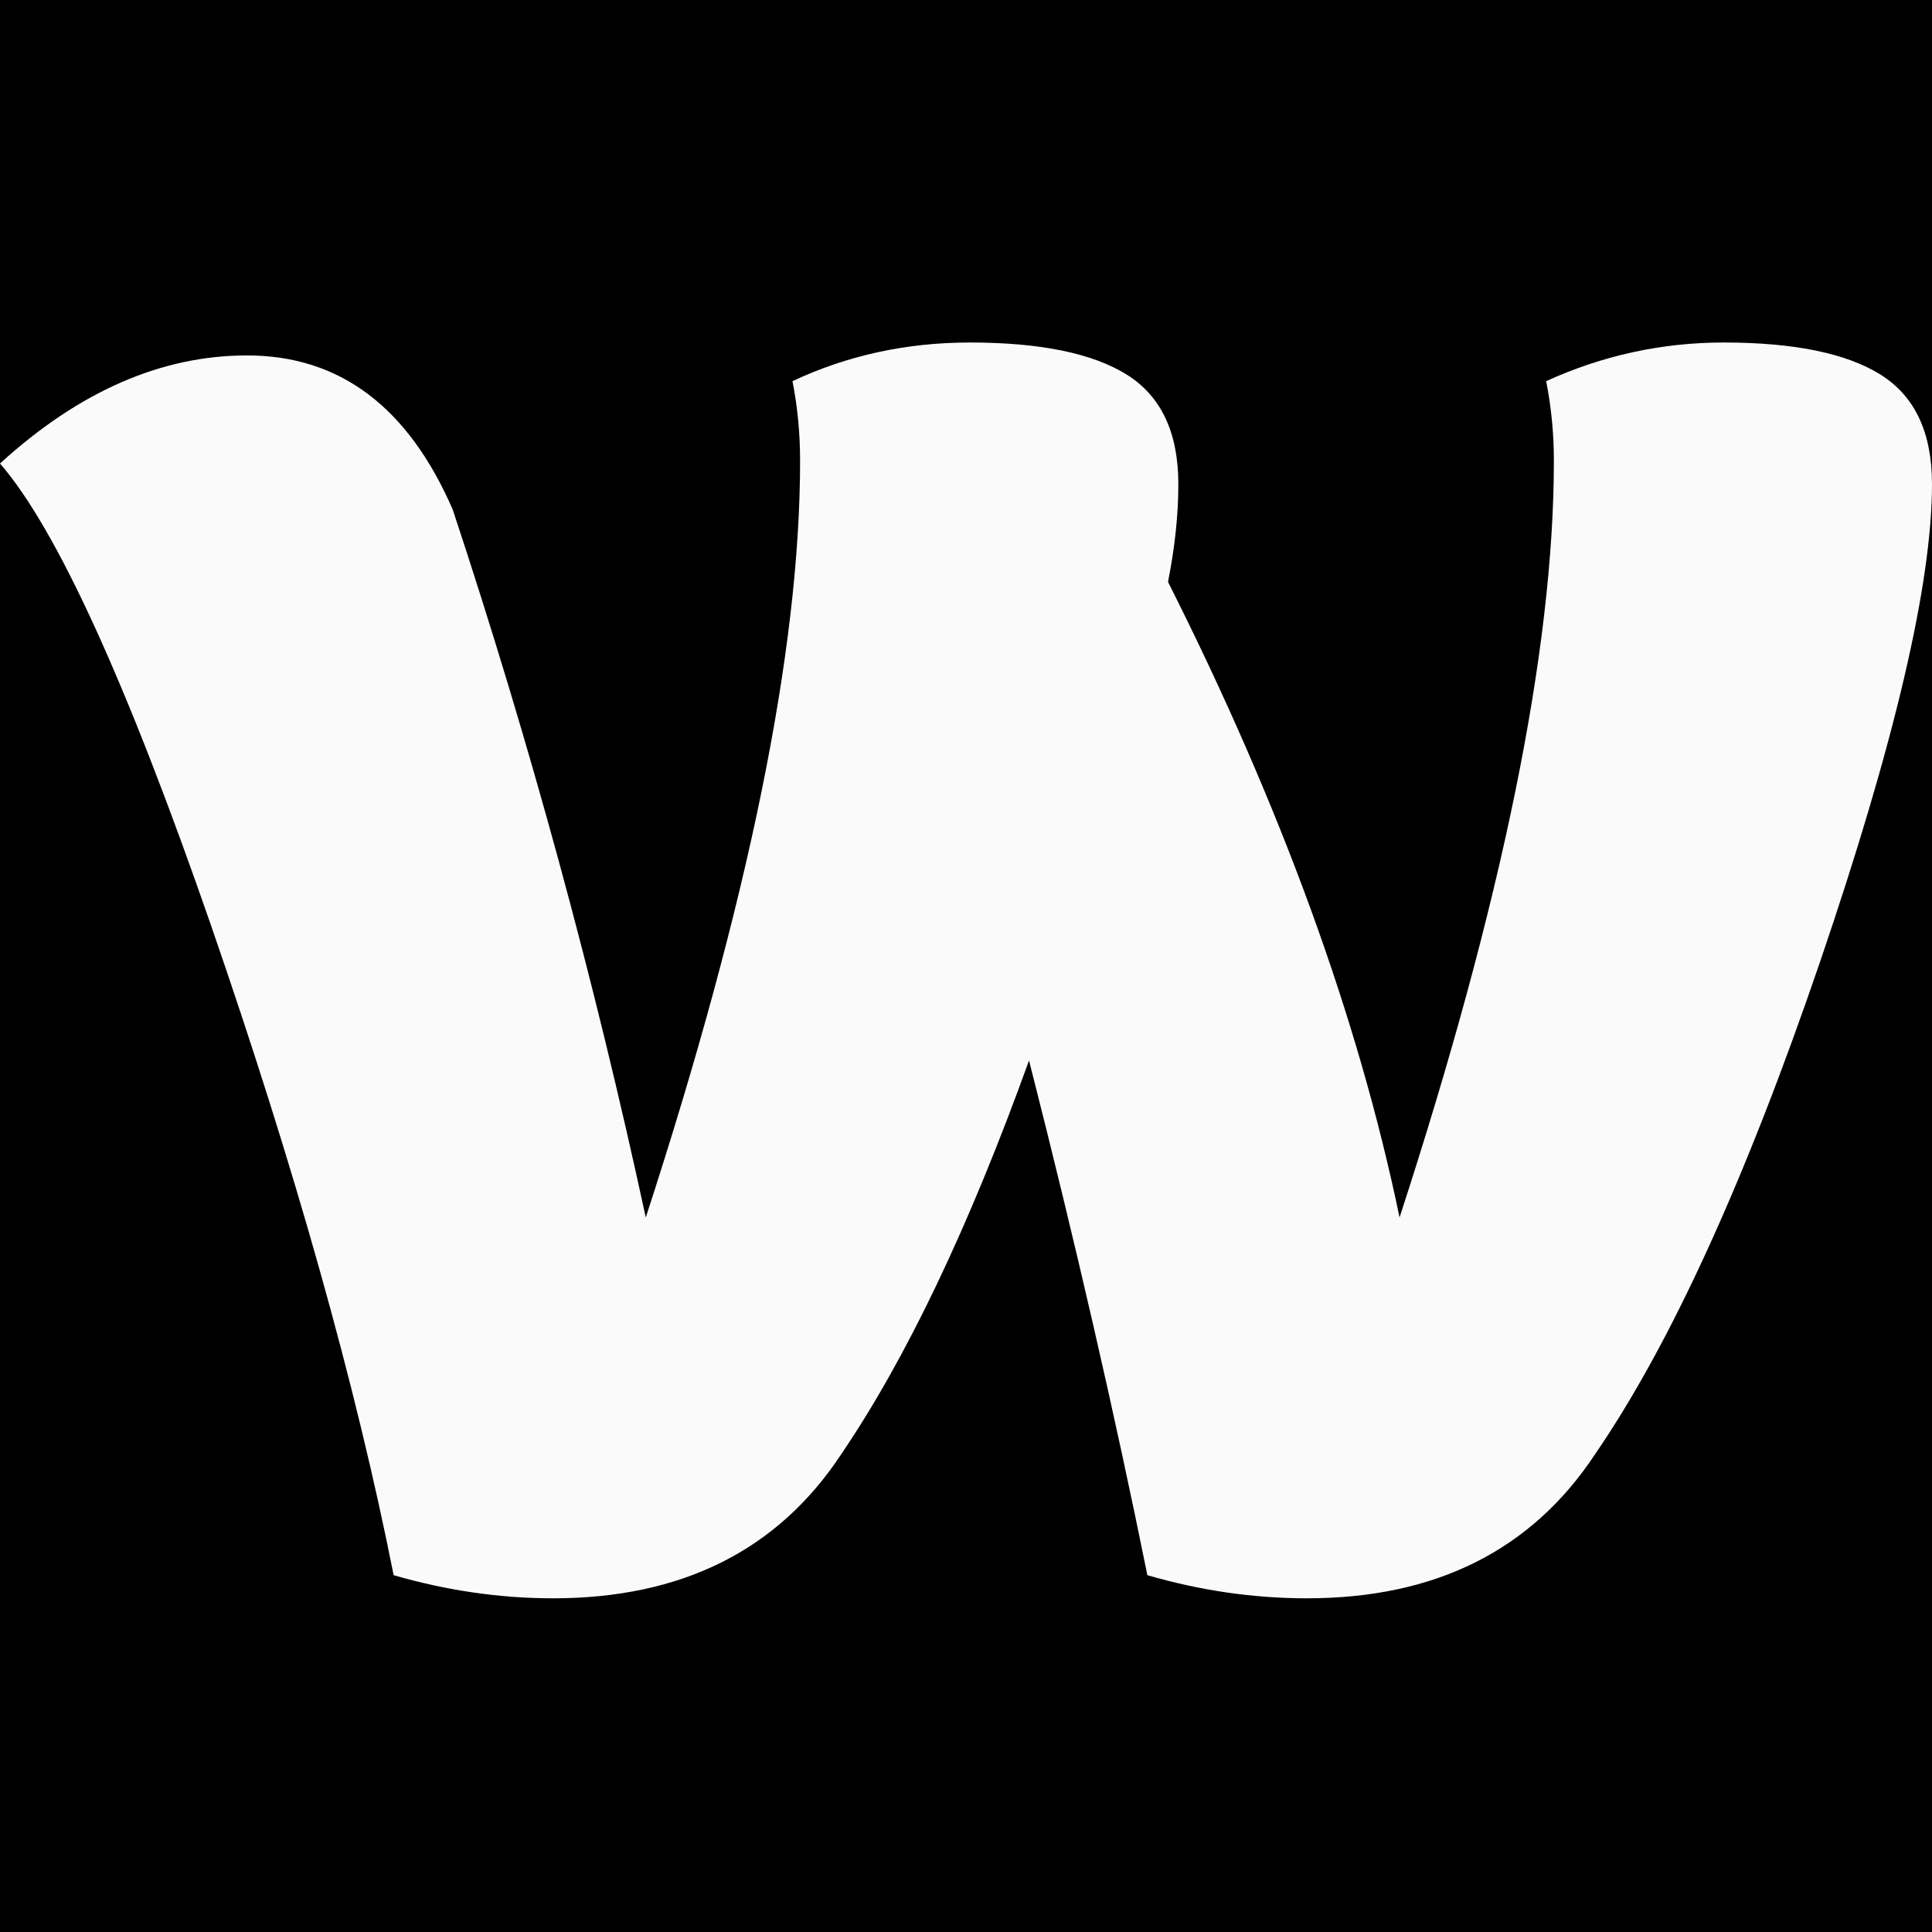 <svg width="32" height="32" viewBox="0 0 32 32" fill="none" xmlns="http://www.w3.org/2000/svg">
    <rect width="32" height="32" fill="black" />
    <path
        d="M16.064 5.673C17.229 5.673 18.095 5.851 18.663 6.205C19.232 6.562 19.517 7.165 19.517 8.018C19.517 8.529 19.459 9.069 19.346 9.638C21.221 13.36 22.498 16.869 23.181 20.165C24.884 14.937 25.737 10.761 25.737 7.634C25.737 7.181 25.694 6.739 25.609 6.313C26.546 5.887 27.526 5.673 28.55 5.673C29.714 5.673 30.581 5.851 31.148 6.205C31.717 6.562 32 7.165 32 8.018C32 9.667 31.383 12.302 30.148 15.924C28.911 19.547 27.668 22.267 26.419 24.087C25.367 25.678 23.778 26.473 21.647 26.473C20.765 26.473 19.885 26.346 19.004 26.09C18.464 23.419 17.812 20.578 17.044 17.565C16.05 20.322 15.013 22.496 13.933 24.087C12.883 25.678 11.292 26.473 9.161 26.473C8.282 26.473 7.4 26.345 6.52 26.09C5.894 22.936 4.886 19.349 3.495 15.327C2.102 11.308 0.938 8.758 0 7.677C1.308 6.484 2.671 5.887 4.091 5.887C5.626 5.887 6.761 6.739 7.5 8.444C8.779 12.309 9.844 16.217 10.696 20.165C12.4 14.937 13.252 10.761 13.252 7.634C13.252 7.181 13.21 6.739 13.126 6.313C14.034 5.887 15.013 5.673 16.064 5.673Z"
        fill="#FAFAFA" />
</svg>